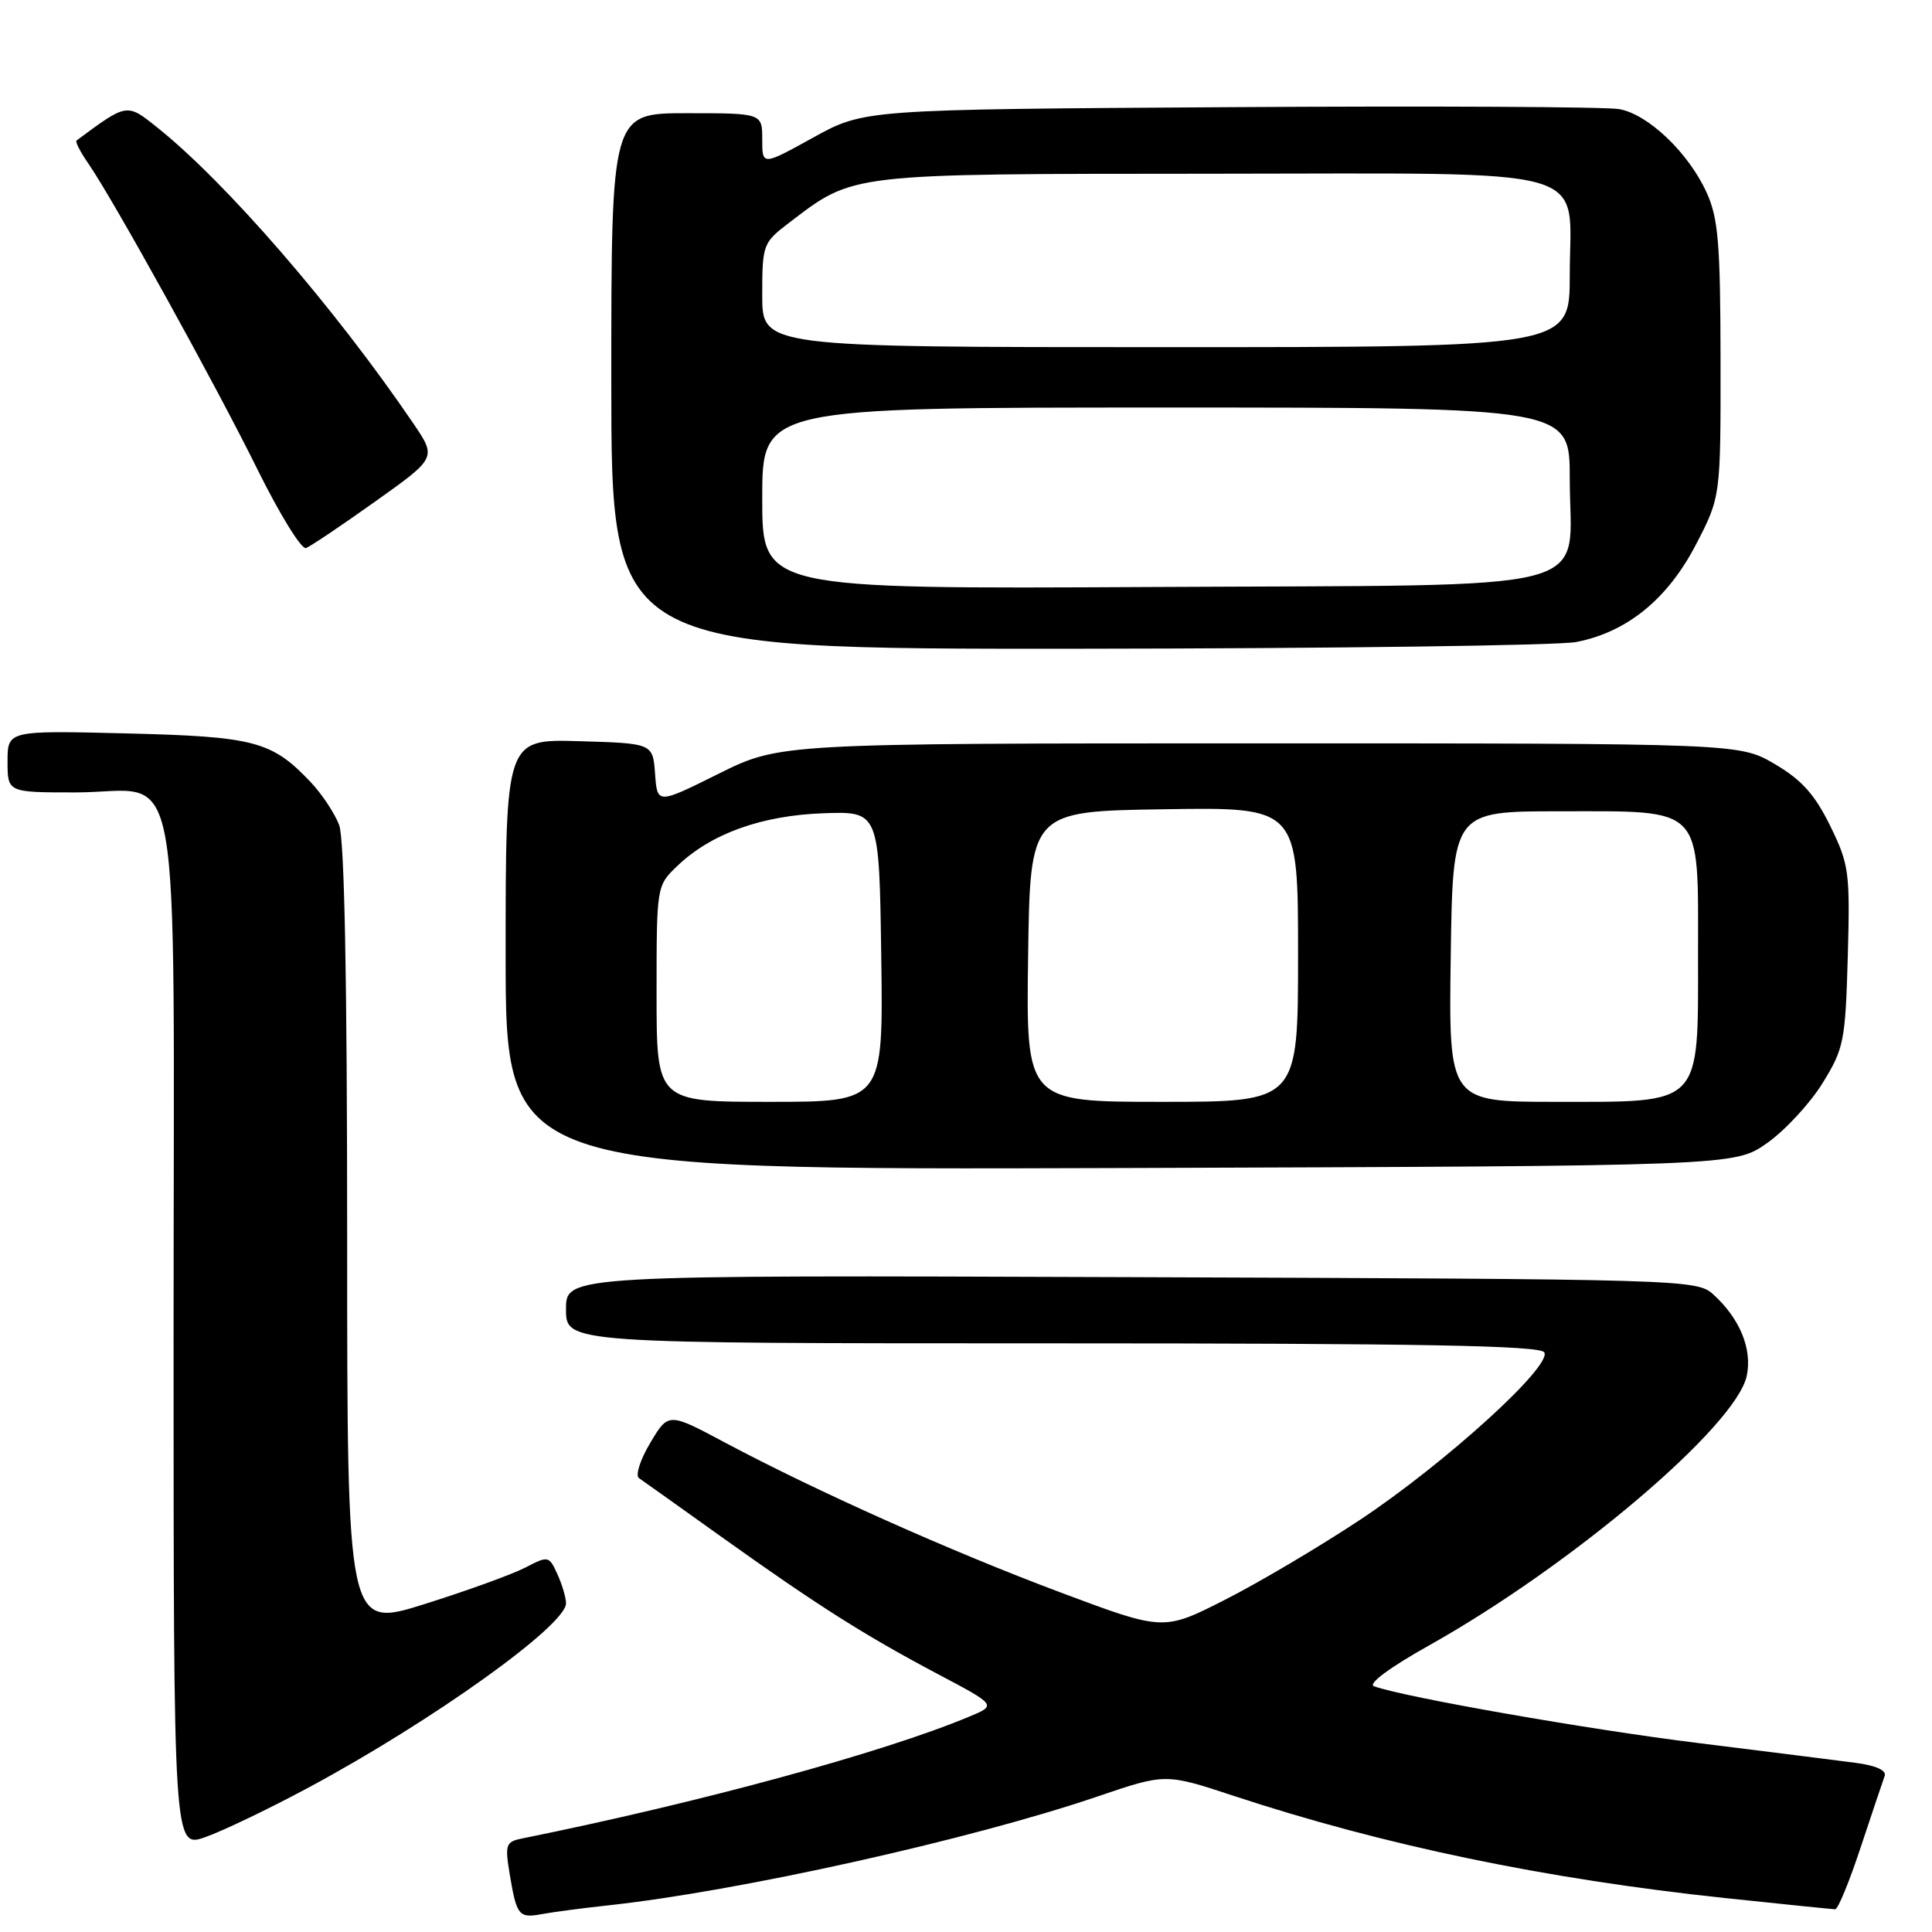 <?xml version="1.0" encoding="UTF-8" standalone="no"?>
<!DOCTYPE svg PUBLIC "-//W3C//DTD SVG 1.1//EN" "http://www.w3.org/Graphics/SVG/1.1/DTD/svg11.dtd" >
<svg xmlns="http://www.w3.org/2000/svg" xmlns:xlink="http://www.w3.org/1999/xlink" version="1.1" viewBox="0 0 256 256">
 <g >
 <path fill="currentColor"
d=" M 80.50 252.48 C 97.75 250.63 128.62 243.77 145.47 238.03 C 154.43 234.98 154.43 234.98 163.47 237.96 C 183.36 244.52 204.81 248.98 228.55 251.50 C 236.22 252.31 242.80 252.98 243.17 252.99 C 243.54 253.00 245.06 249.29 246.56 244.75 C 248.07 240.21 249.49 235.97 249.73 235.32 C 250.00 234.58 248.55 233.93 245.83 233.58 C 243.45 233.26 234.07 232.09 225.00 230.96 C 210.49 229.17 186.14 224.90 182.06 223.44 C 181.20 223.13 184.13 220.95 189.37 218.02 C 208.28 207.42 230.03 188.97 231.45 182.32 C 232.21 178.76 230.54 174.70 227.00 171.50 C 224.84 169.54 223.16 169.49 149.90 169.23 C 75.00 168.96 75.00 168.96 75.00 173.48 C 75.00 178.00 75.00 178.00 139.44 178.00 C 188.13 178.00 204.06 178.29 204.62 179.19 C 205.72 180.97 191.47 193.91 180.19 201.40 C 174.86 204.93 166.83 209.69 162.33 211.97 C 154.17 216.12 154.17 216.12 140.53 211.01 C 125.99 205.56 108.24 197.63 96.03 191.13 C 88.57 187.15 88.57 187.15 86.16 191.19 C 84.83 193.42 84.16 195.51 84.67 195.86 C 85.18 196.21 90.08 199.70 95.55 203.61 C 108.27 212.70 114.62 216.72 124.28 221.83 C 132.07 225.95 132.07 225.95 128.39 227.48 C 116.99 232.24 92.80 238.83 69.17 243.61 C 67.03 244.04 66.89 244.42 67.53 248.29 C 68.46 253.86 68.73 254.20 71.85 253.62 C 73.31 253.35 77.20 252.84 80.50 252.48 Z  M 40.98 236.81 C 57.32 228.02 75.00 215.37 75.00 212.45 C 75.00 211.71 74.49 209.97 73.86 208.59 C 72.75 206.15 72.65 206.13 69.61 207.71 C 67.90 208.60 61.89 210.78 56.25 212.55 C 46.00 215.77 46.00 215.77 46.00 163.95 C 46.00 129.77 45.64 111.17 44.94 109.32 C 44.35 107.77 42.66 105.22 41.19 103.66 C 36.02 98.20 33.78 97.60 16.75 97.18 C 1.00 96.79 1.00 96.79 1.00 100.90 C 1.00 105.00 1.00 105.00 10.00 105.00 C 24.44 105.00 23.00 97.02 23.00 176.96 C 23.00 244.91 23.00 244.91 27.23 243.42 C 29.55 242.60 35.74 239.63 40.98 236.81 Z  M 234.14 151.47 C 236.51 149.80 239.81 146.24 241.48 143.55 C 244.33 138.95 244.52 137.98 244.84 126.77 C 245.15 115.56 245.02 114.55 242.51 109.43 C 240.48 105.29 238.74 103.34 235.18 101.25 C 230.50 98.50 230.50 98.50 166.91 98.50 C 103.33 98.50 103.33 98.50 95.21 102.53 C 87.09 106.57 87.09 106.57 86.80 102.53 C 86.50 98.50 86.50 98.50 76.75 98.21 C 67.00 97.93 67.00 97.93 67.00 126.48 C 67.00 155.03 67.00 155.03 148.41 154.77 C 229.83 154.50 229.83 154.50 234.14 151.47 Z  M 208.86 85.07 C 215.59 83.77 220.99 79.37 224.74 72.12 C 228.00 65.83 228.00 65.83 227.98 47.66 C 227.96 32.23 227.68 28.90 226.13 25.50 C 223.73 20.24 218.41 15.16 214.57 14.46 C 212.88 14.15 189.68 14.03 163.00 14.20 C 114.50 14.50 114.50 14.50 107.75 18.23 C 101.00 21.96 101.00 21.96 101.00 18.48 C 101.00 15.00 101.00 15.00 91.00 15.00 C 81.00 15.00 81.00 15.00 81.00 50.50 C 81.00 86.00 81.00 86.00 142.75 85.96 C 176.71 85.93 206.46 85.53 208.86 85.07 Z  M 49.75 66.43 C 57.86 60.66 57.86 60.66 54.75 56.08 C 44.32 40.75 29.92 24.12 20.76 16.83 C 16.79 13.66 16.84 13.65 10.14 18.62 C 9.94 18.77 10.65 20.15 11.72 21.69 C 15.04 26.50 28.58 50.98 34.15 62.27 C 37.08 68.19 39.96 72.85 40.55 72.62 C 41.15 72.39 45.29 69.61 49.75 66.43 Z  M 87.00 131.69 C 87.00 117.38 87.00 117.37 89.75 114.74 C 94.22 110.46 100.89 108.06 109.11 107.76 C 116.50 107.50 116.50 107.50 116.77 126.75 C 117.04 146.00 117.04 146.00 102.02 146.00 C 87.00 146.00 87.00 146.00 87.00 131.69 Z  M 136.23 126.75 C 136.50 107.50 136.50 107.50 154.25 107.23 C 172.00 106.95 172.00 106.95 172.00 126.48 C 172.00 146.00 172.00 146.00 153.98 146.00 C 135.96 146.00 135.96 146.00 136.23 126.75 Z  M 192.23 126.75 C 192.50 107.50 192.50 107.50 206.65 107.50 C 225.86 107.50 225.00 106.61 225.00 126.48 C 225.00 146.71 225.68 146.00 206.16 146.00 C 191.96 146.00 191.96 146.00 192.23 126.75 Z  M 101.00 66.03 C 101.00 54.00 101.00 54.00 154.50 54.00 C 208.00 54.00 208.00 54.00 208.00 63.39 C 208.00 78.88 213.49 77.45 152.59 77.78 C 101.00 78.05 101.00 78.05 101.00 66.03 Z  M 101.00 39.12 C 101.00 32.43 101.10 32.16 104.49 29.57 C 113.23 22.91 112.05 23.05 160.25 23.02 C 212.47 23.00 208.00 21.74 208.00 36.50 C 208.00 46.00 208.00 46.00 154.50 46.00 C 101.00 46.00 101.00 46.00 101.00 39.12 Z "/>
</g>
</svg>